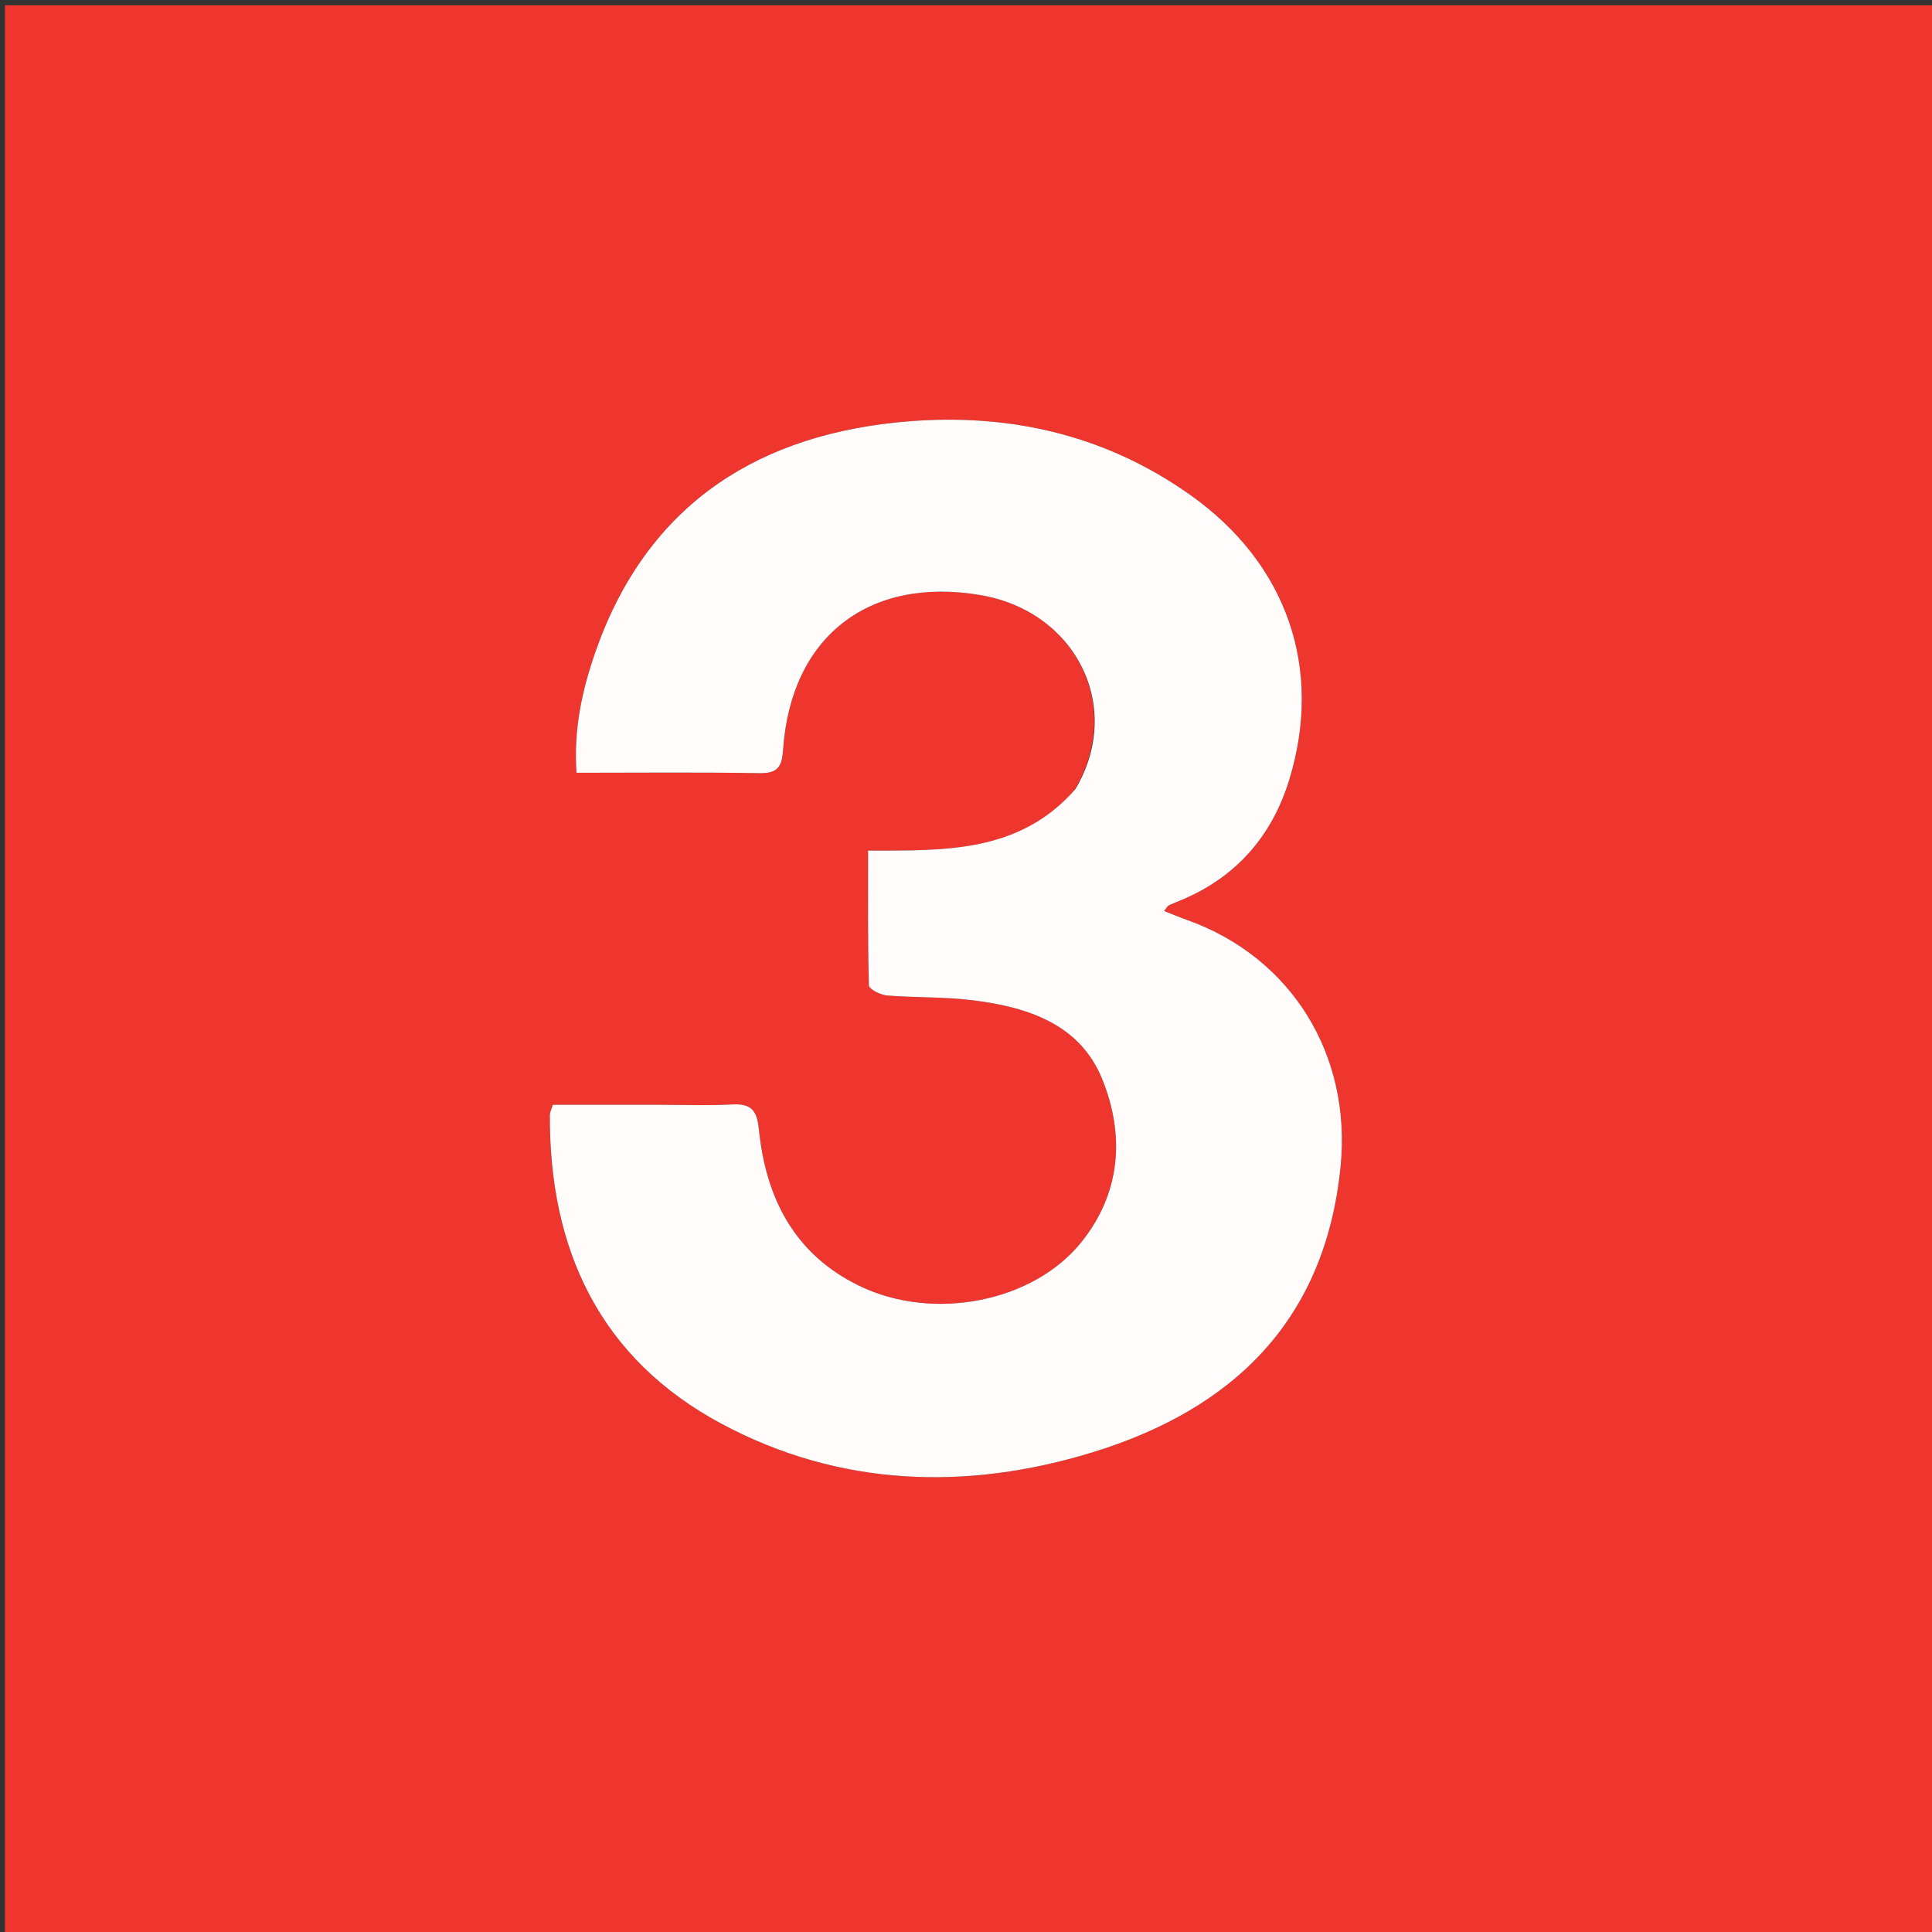 <svg version="1.1" id="Layer_1" xmlns="http://www.w3.org/2000/svg" xmlns:xlink="http://www.w3.org/1999/xlink" x="0px" y="0px"
	 width="100%" viewBox="0 0 400 400" enable-background="new 0 0 400 400" xml:space="preserve">
<rect x="0" y="0" width="400" height="400" fill="#333333" stroke="none"/>
<path fill="#EE352E" opacity="1" stroke="none" 
	d="
M193,401 
	C128.687,401 64.873,401 1.03,401 
	C1.03,267.728 1.03,134.457 1.03,1.092 
	C134.23,1.092 267.46,1.092 400.845,1.092 
	C400.845,134.333 400.845,267.667 400.845,401 
	C331.79,401 262.645,401 193,401 
M222.386,163.702 
	C211.028,176.635 195.635,176.086 179.73,176.11 
	C179.73,185.497 179.64,194.764 179.898,204.021 
	C179.919,204.778 182.268,205.991 183.608,206.1 
	C189.407,206.574 195.276,206.364 201.041,207.052 
	C212.54,208.425 223.598,211.894 228.257,223.547 
	C232.844,235.02 232.121,246.839 223.96,257.088 
	C214.016,269.576 193.256,273.702 177.856,266.197 
	C164.408,259.643 158.524,247.964 157.11,233.726 
	C156.728,229.885 155.498,228.459 151.629,228.663 
	C146.479,228.934 141.304,228.732 136.139,228.733 
	C128.863,228.733 121.588,228.733 114.462,228.733 
	C114.114,229.84 113.844,230.301 113.841,230.764 
	C113.691,258.804 124.259,281.355 149.463,294.819 
	C173.864,307.854 200.143,308.673 226.167,300.697 
	C255.194,291.799 274.407,273.458 277.563,241.435 
	C279.825,218.478 267.49,198.256 245.848,190.495 
	C244.261,189.926 242.702,189.276 241.01,188.617 
	C241.544,187.952 241.696,187.593 241.961,187.465 
	C242.854,187.031 243.788,186.681 244.704,186.295 
	C256.026,181.528 263.38,173.005 266.917,161.475 
	C274.001,138.376 266.438,116.742 246.614,102.604 
	C228.247,89.505 207.42,85.181 185.441,87.485 
	C155.23,90.652 133.396,105.689 123.187,135.231 
	C120.492,143.029 118.733,151.124 119.357,159.994 
	C132.281,159.994 144.743,159.863 157.199,160.074 
	C160.953,160.137 161.886,158.841 162.13,155.238 
	C163.713,131.844 179.863,119.286 202.985,123.203 
	C222.834,126.566 232.744,146.469 222.386,163.702 
z"/>
<path fill="#FFFCFB" opacity="1" stroke="none" 
	d="
M222.624,163.415 
	C232.744,146.469 222.834,126.566 202.985,123.203 
	C179.863,119.286 163.713,131.844 162.13,155.238 
	C161.886,158.841 160.953,160.137 157.199,160.074 
	C144.743,159.863 132.281,159.994 119.357,159.994 
	C118.733,151.124 120.492,143.029 123.187,135.231 
	C133.396,105.689 155.23,90.652 185.441,87.485 
	C207.42,85.181 228.247,89.505 246.614,102.604 
	C266.438,116.742 274.001,138.376 266.917,161.475 
	C263.38,173.005 256.026,181.528 244.704,186.295 
	C243.788,186.681 242.854,187.031 241.961,187.465 
	C241.696,187.593 241.544,187.952 241.01,188.617 
	C242.702,189.276 244.261,189.926 245.848,190.495 
	C267.49,198.256 279.825,218.478 277.563,241.435 
	C274.407,273.458 255.194,291.799 226.167,300.697 
	C200.143,308.673 173.864,307.854 149.463,294.819 
	C124.259,281.355 113.691,258.804 113.841,230.764 
	C113.844,230.301 114.114,229.84 114.462,228.733 
	C121.588,228.733 128.863,228.733 136.139,228.733 
	C141.304,228.732 146.479,228.934 151.629,228.663 
	C155.498,228.459 156.728,229.885 157.11,233.726 
	C158.524,247.964 164.408,259.643 177.856,266.197 
	C193.256,273.702 214.016,269.576 223.96,257.088 
	C232.121,246.839 232.844,235.02 228.257,223.547 
	C223.598,211.894 212.54,208.425 201.041,207.052 
	C195.276,206.364 189.407,206.574 183.608,206.1 
	C182.268,205.991 179.919,204.778 179.898,204.021 
	C179.64,194.764 179.73,185.497 179.73,176.11 
	C195.635,176.086 211.028,176.635 222.624,163.415 
z"/>
</svg>